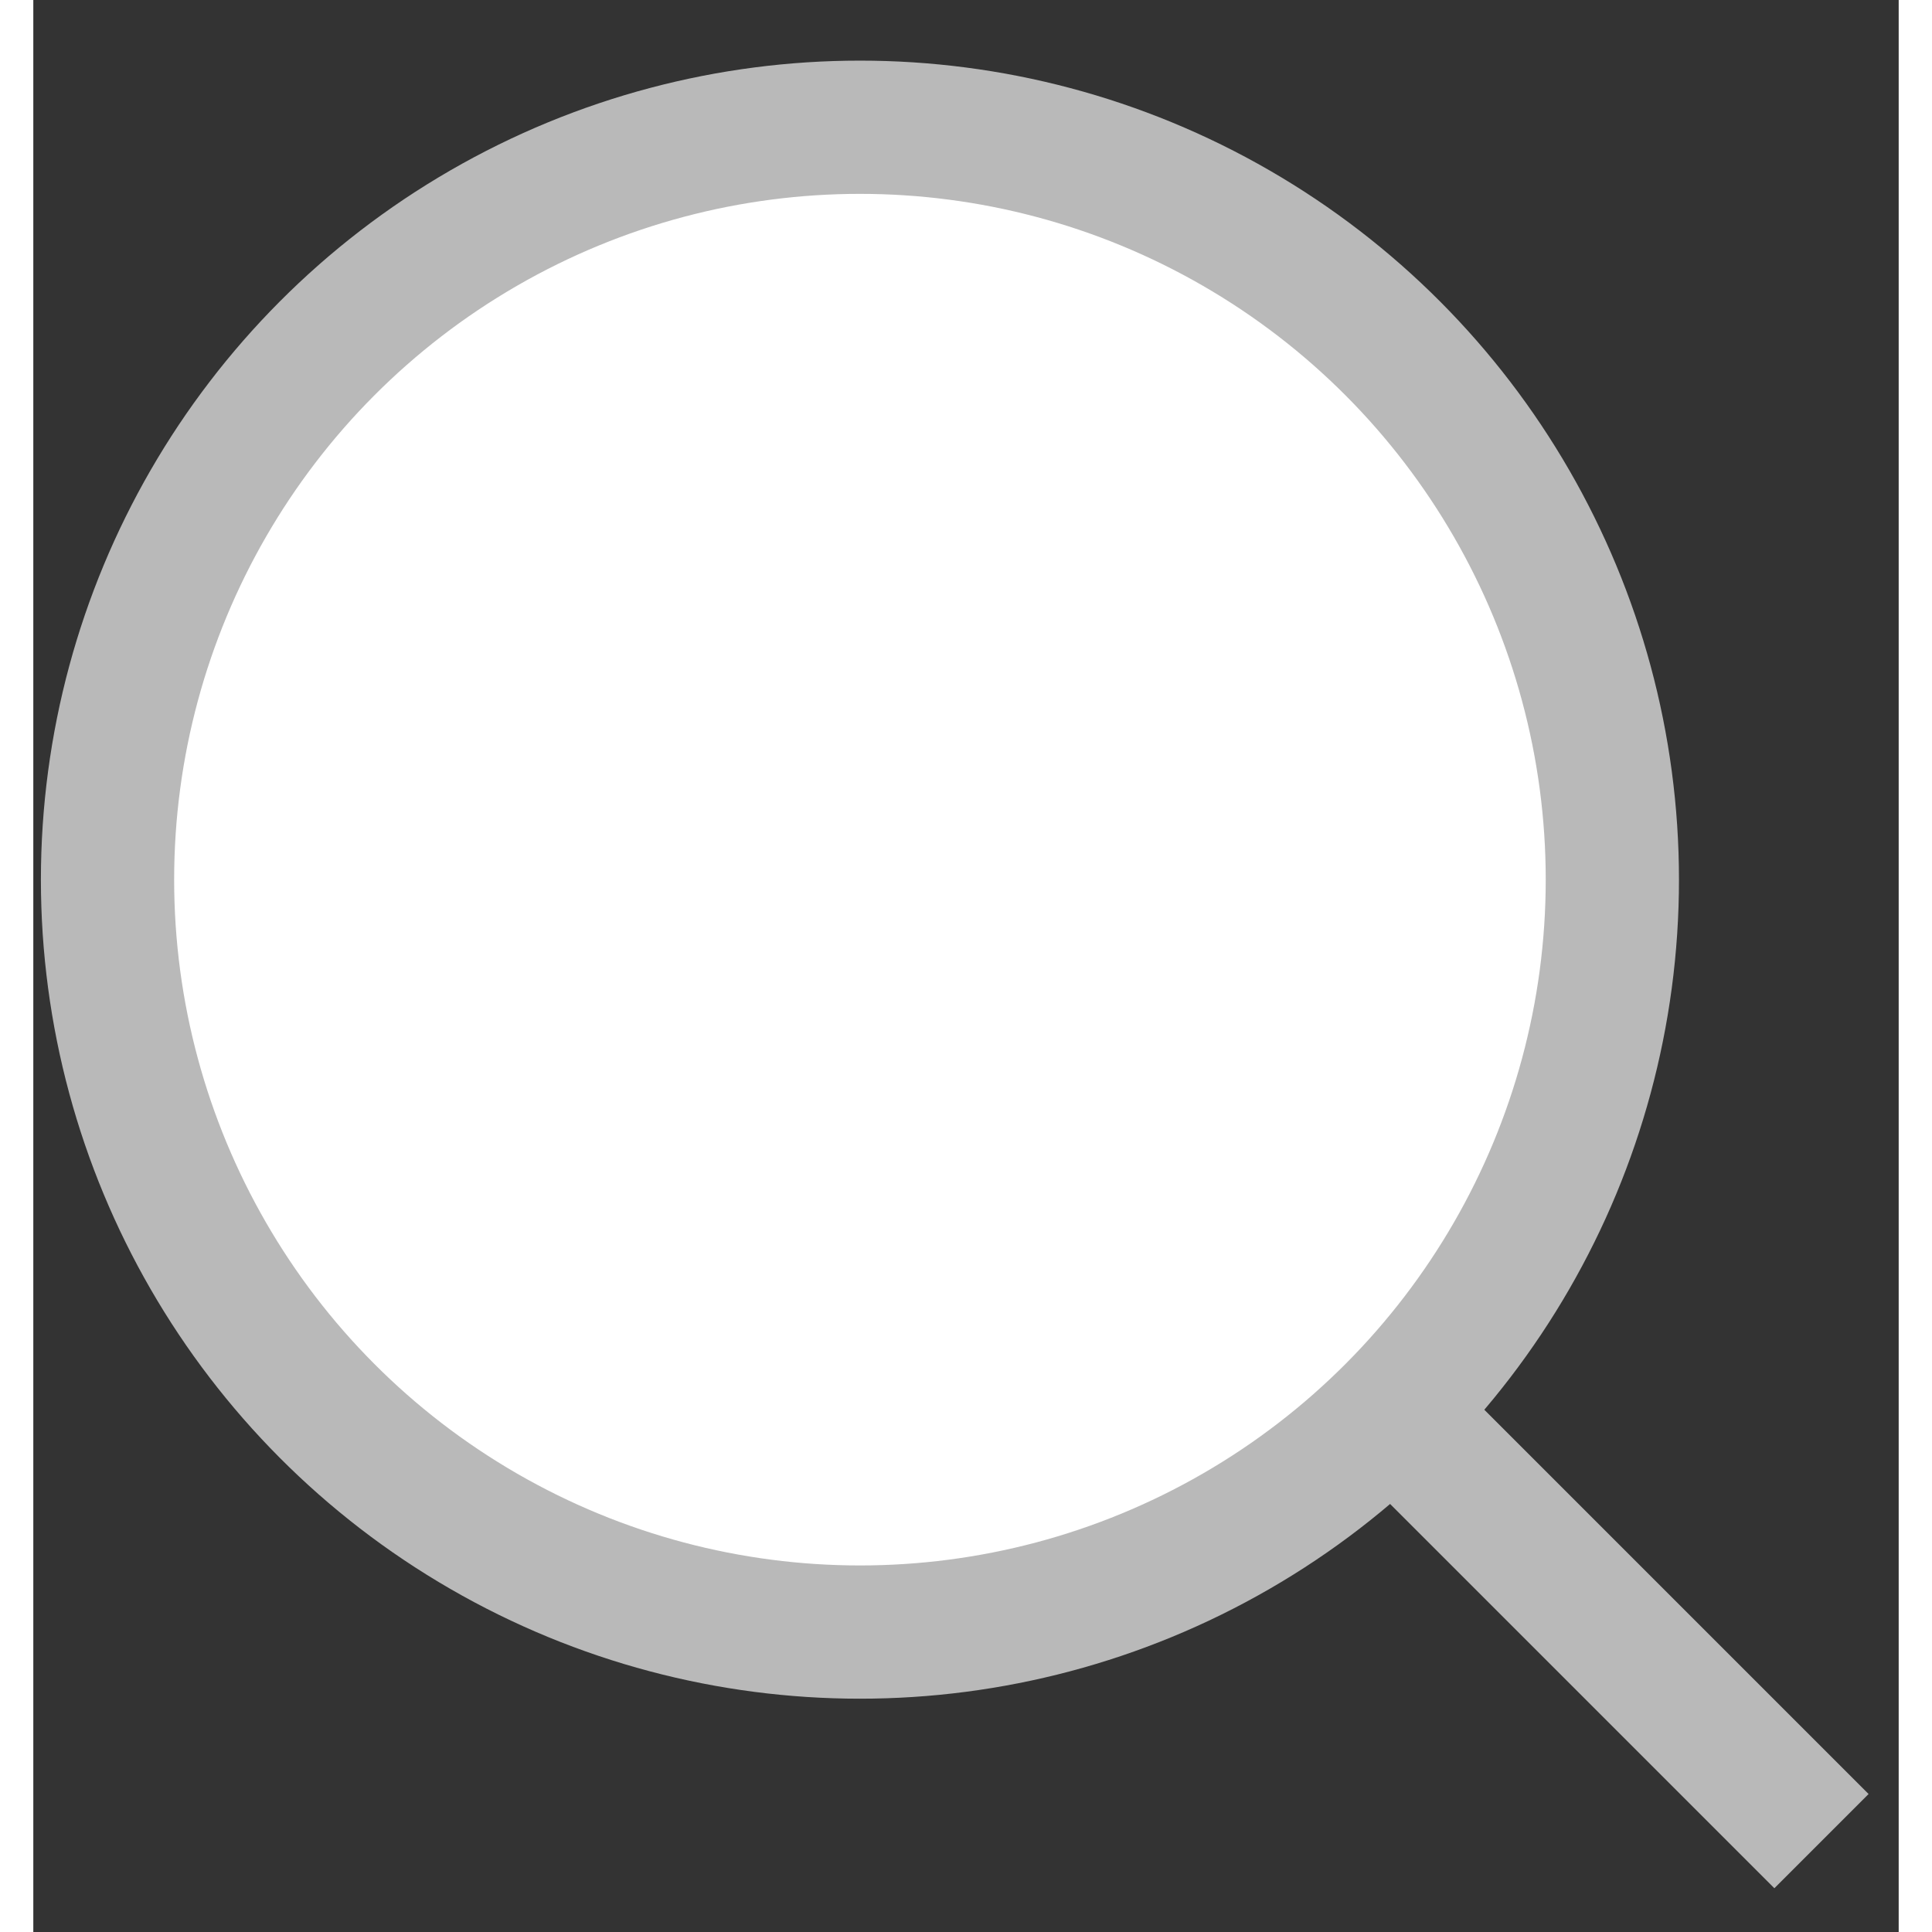 <svg width="20" height="20" viewBox="0 0 28 29" fill="none" xmlns="http://www.w3.org/2000/svg">
<rect x="0" y="0" width="28" height="29" fill="#333333" stroke="none"/>
<circle cx="12.408" cy="13.204" r="11.294" fill="white" stroke="#B9B9B9" stroke-width="2"/>
<path d="M20.961 21.756L26.841 27.636" stroke="#B9B9B9" stroke-width="2"/>
</svg>